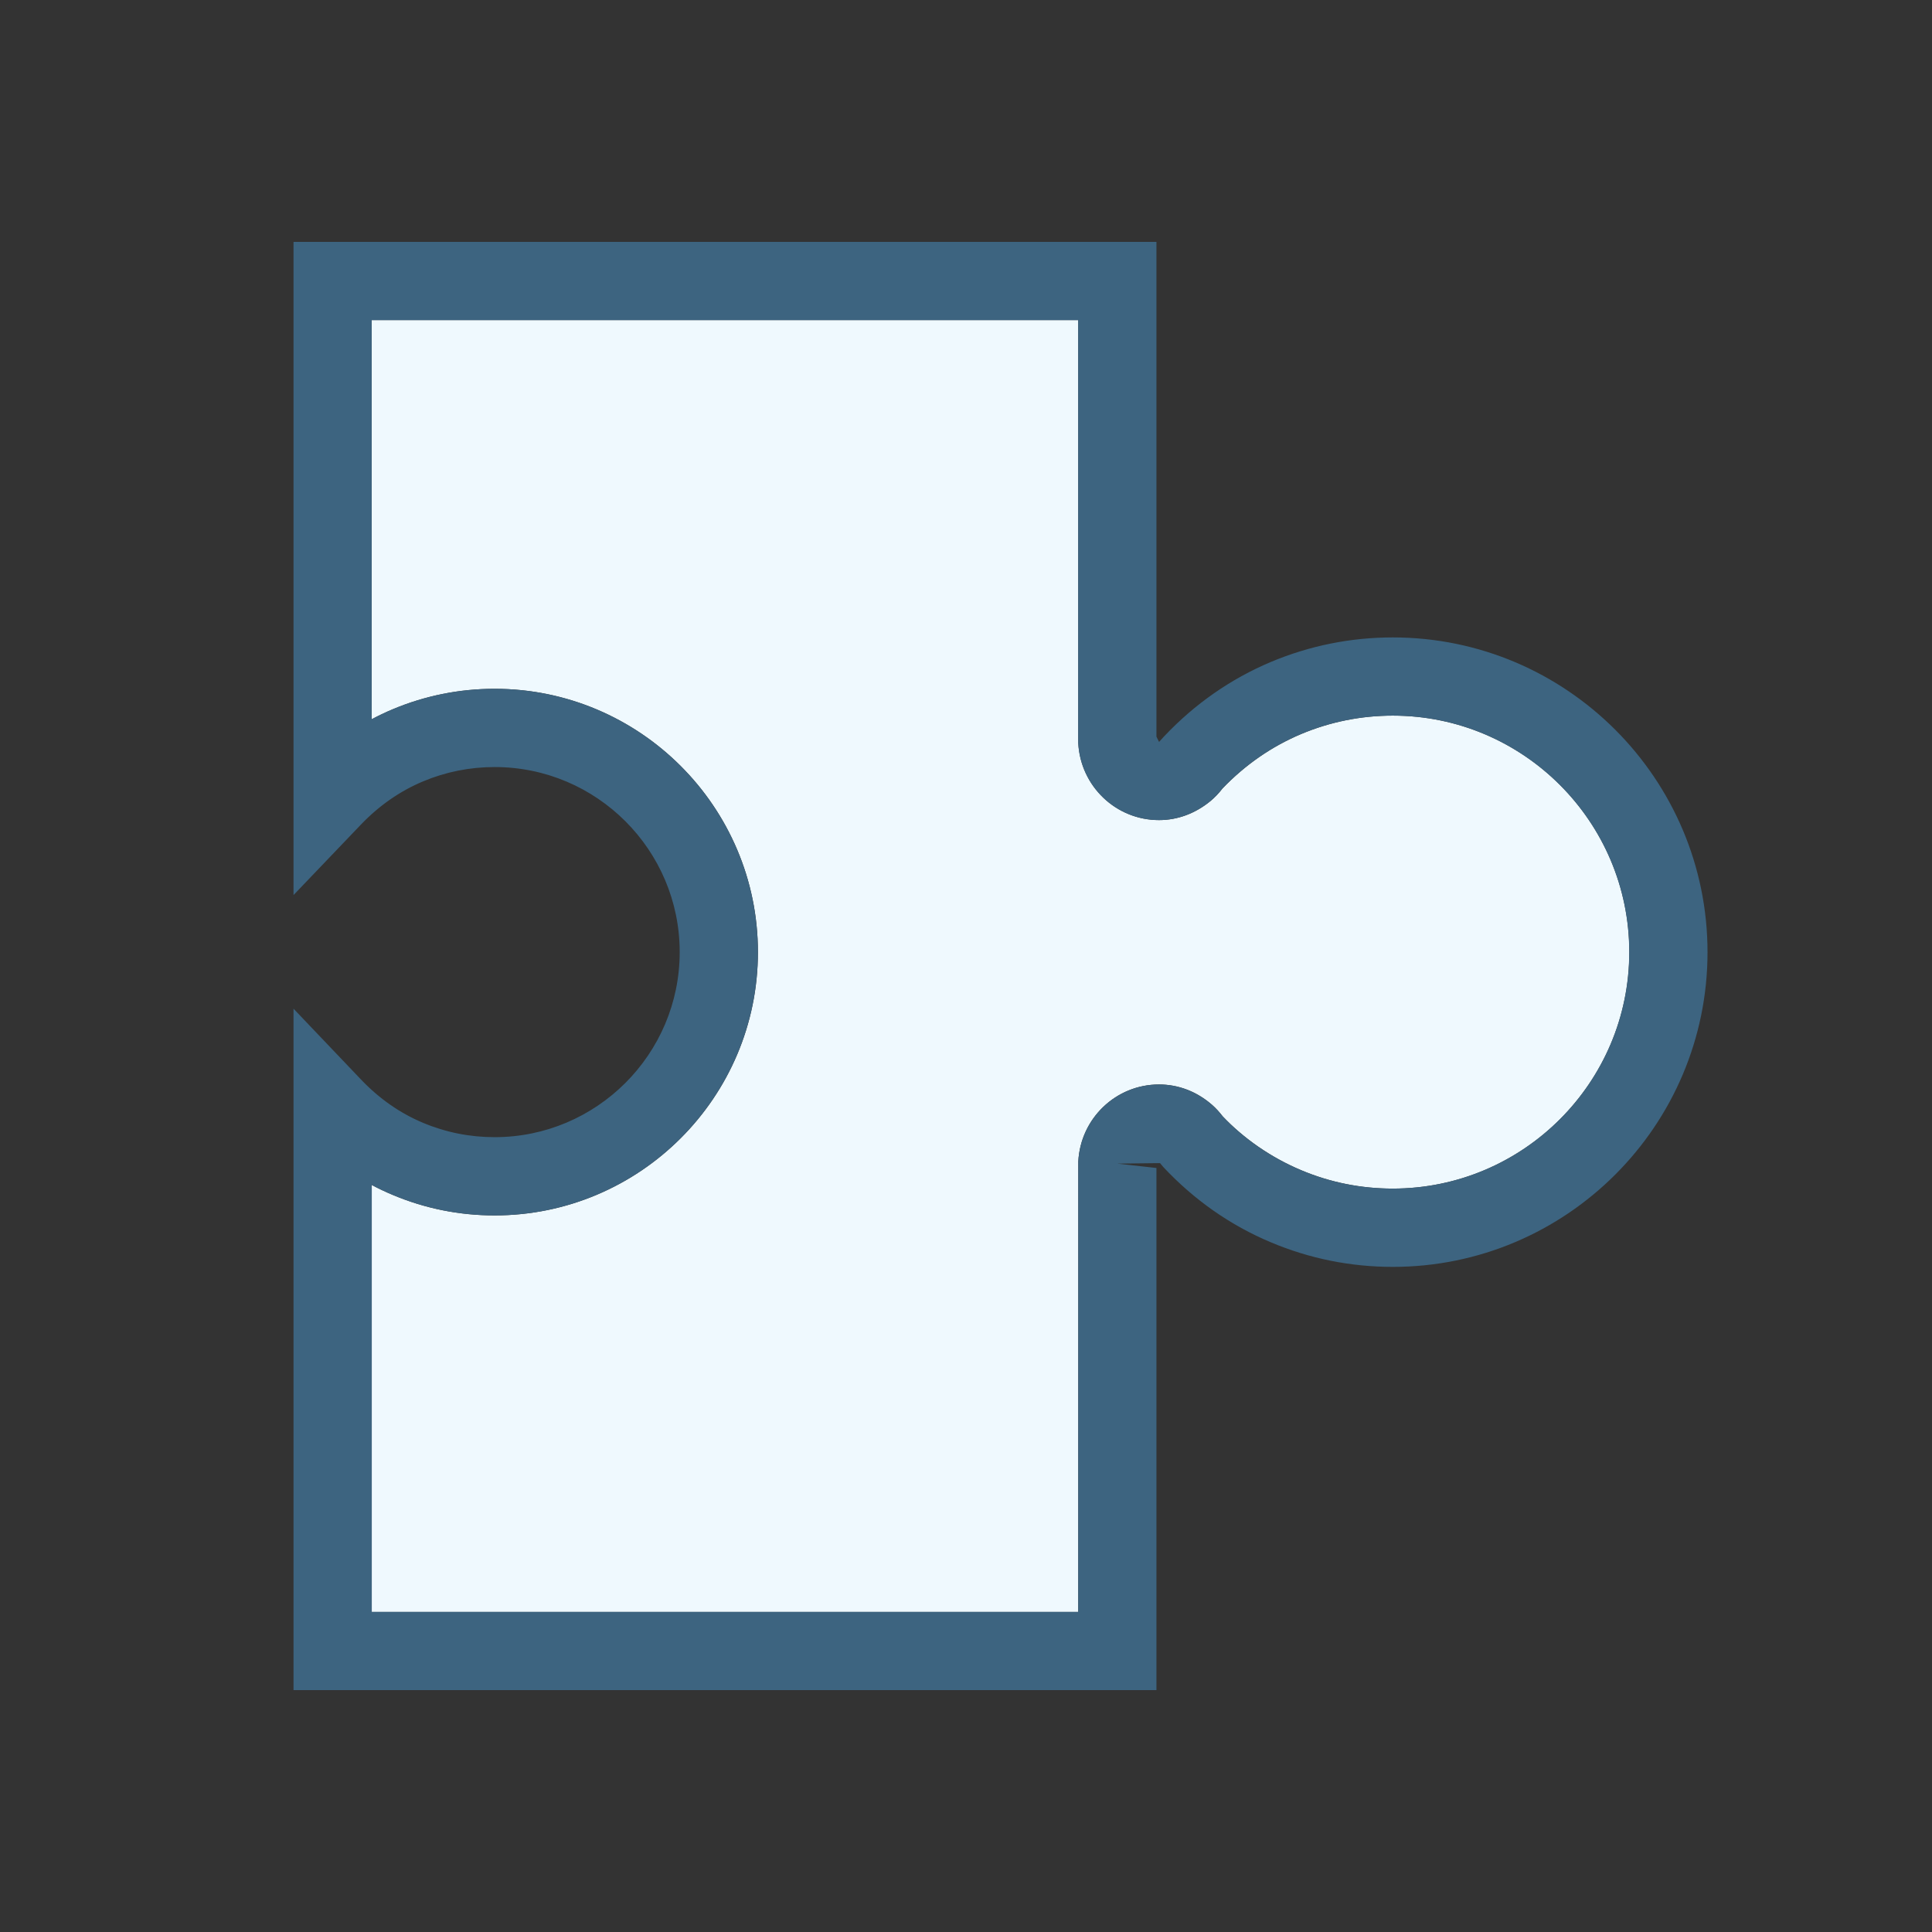 <?xml version="1.0" encoding="utf-8"?>
<!-- Generator: Adobe Illustrator 17.0.0, SVG Export Plug-In . SVG Version: 6.00 Build 0)  -->
<!DOCTYPE svg PUBLIC "-//W3C//DTD SVG 1.1//EN" "http://www.w3.org/Graphics/SVG/1.1/DTD/svg11.dtd">
<svg version="1.1" id="Layer_1" xmlns="http://www.w3.org/2000/svg" xmlns:xlink="http://www.w3.org/1999/xlink" x="0px" y="0px"
	 width="42px" height="42px" viewBox="0 0 42 42" enable-background="new 0 0 42 42" xml:space="preserve">
<rect x="0" y="0" width="42" height="42" fill="#333333" stroke="none"/>
<g>
	<polygon fill="#EFF9FE" points="24.29,25.296 24.29,25.296 24.29,25.296 	"/>
	<path fill="#EFF9FE" d="M26.346,24.015c0.089,0.078,0.163,0.16,0.234,0.252c0.454,0.479,1.046,0.895,1.707,1.172
		c0.631,0.266,1.301,0.4,1.992,0.4c2.835,0,5.141-2.306,5.141-5.141s-2.306-5.141-5.141-5.141c-0.689,0-1.359,0.135-1.992,0.4
		c-0.639,0.269-1.215,0.667-1.71,1.183c-0.08,0.104-0.165,0.193-0.258,0.271c-0.332,0.274-0.718,0.417-1.122,0.417
		c-0.936,0-1.707-0.736-1.756-1.676l-0.001-0.139V6.958H8.081v8.678c0.148-0.079,0.299-0.151,0.454-0.216
		c0.705-0.296,1.451-0.446,2.218-0.446c3.156,0,5.724,2.568,5.724,5.724s-2.568,5.724-5.724,5.724c-0.769,0-1.515-0.15-2.218-0.447
		c-0.154-0.064-0.306-0.136-0.453-0.215v9.282h15.358l0.001-9.791c0.049-0.94,0.82-1.676,1.756-1.676
		C25.617,23.576,26.014,23.727,26.346,24.015z"/>
	<path fill="#3D6480" d="M30.279,13.857c-0.917,0-1.808,0.18-2.651,0.533c-0.873,0.368-1.654,0.912-2.32,1.617l-0.111,0.122
		l-0.057-0.115V5.258H6.381v14.2l1.464-1.531c0.395-0.413,0.849-0.729,1.349-0.939c0.495-0.208,1.019-0.313,1.559-0.313
		c2.219,0,4.023,1.805,4.023,4.023s-1.805,4.023-4.023,4.023c-0.541,0-1.065-0.105-1.559-0.313
		c-0.499-0.209-0.952-0.526-1.347-0.941l-1.466-1.539v14.814H25.14V25.391l-0.85-0.095l0,0l0,0l0.928-0.011l0.069,0.083
		c0.671,0.717,1.459,1.269,2.341,1.639c0.84,0.354,1.732,0.534,2.651,0.534c3.772,0,6.841-3.069,6.841-6.841
		S34.051,13.857,30.279,13.857z M23.441,25.251l-0.001,9.791H8.081V25.76c0.147,0.079,0.299,0.15,0.453,0.215
		c0.703,0.296,1.45,0.447,2.218,0.447c3.156,0,5.724-2.568,5.724-5.724s-2.568-5.724-5.724-5.724c-0.767,0-1.513,0.15-2.218,0.446
		c-0.154,0.065-0.306,0.137-0.454,0.216V6.958h15.358v9.055l0.001,0.139c0.049,0.94,0.82,1.676,1.756,1.676
		c0.403,0,0.79-0.144,1.122-0.417c0.093-0.078,0.178-0.167,0.258-0.271c0.496-0.516,1.071-0.914,1.71-1.183
		c0.633-0.266,1.303-0.4,1.992-0.4c2.835,0,5.141,2.306,5.141,5.141s-2.306,5.141-5.141,5.141c-0.691,0-1.361-0.134-1.992-0.4
		c-0.661-0.277-1.252-0.692-1.707-1.172c-0.071-0.092-0.145-0.174-0.234-0.252c-0.332-0.287-0.729-0.439-1.149-0.439
		C24.261,23.576,23.49,24.311,23.441,25.251z"/>
</g>
</svg>

